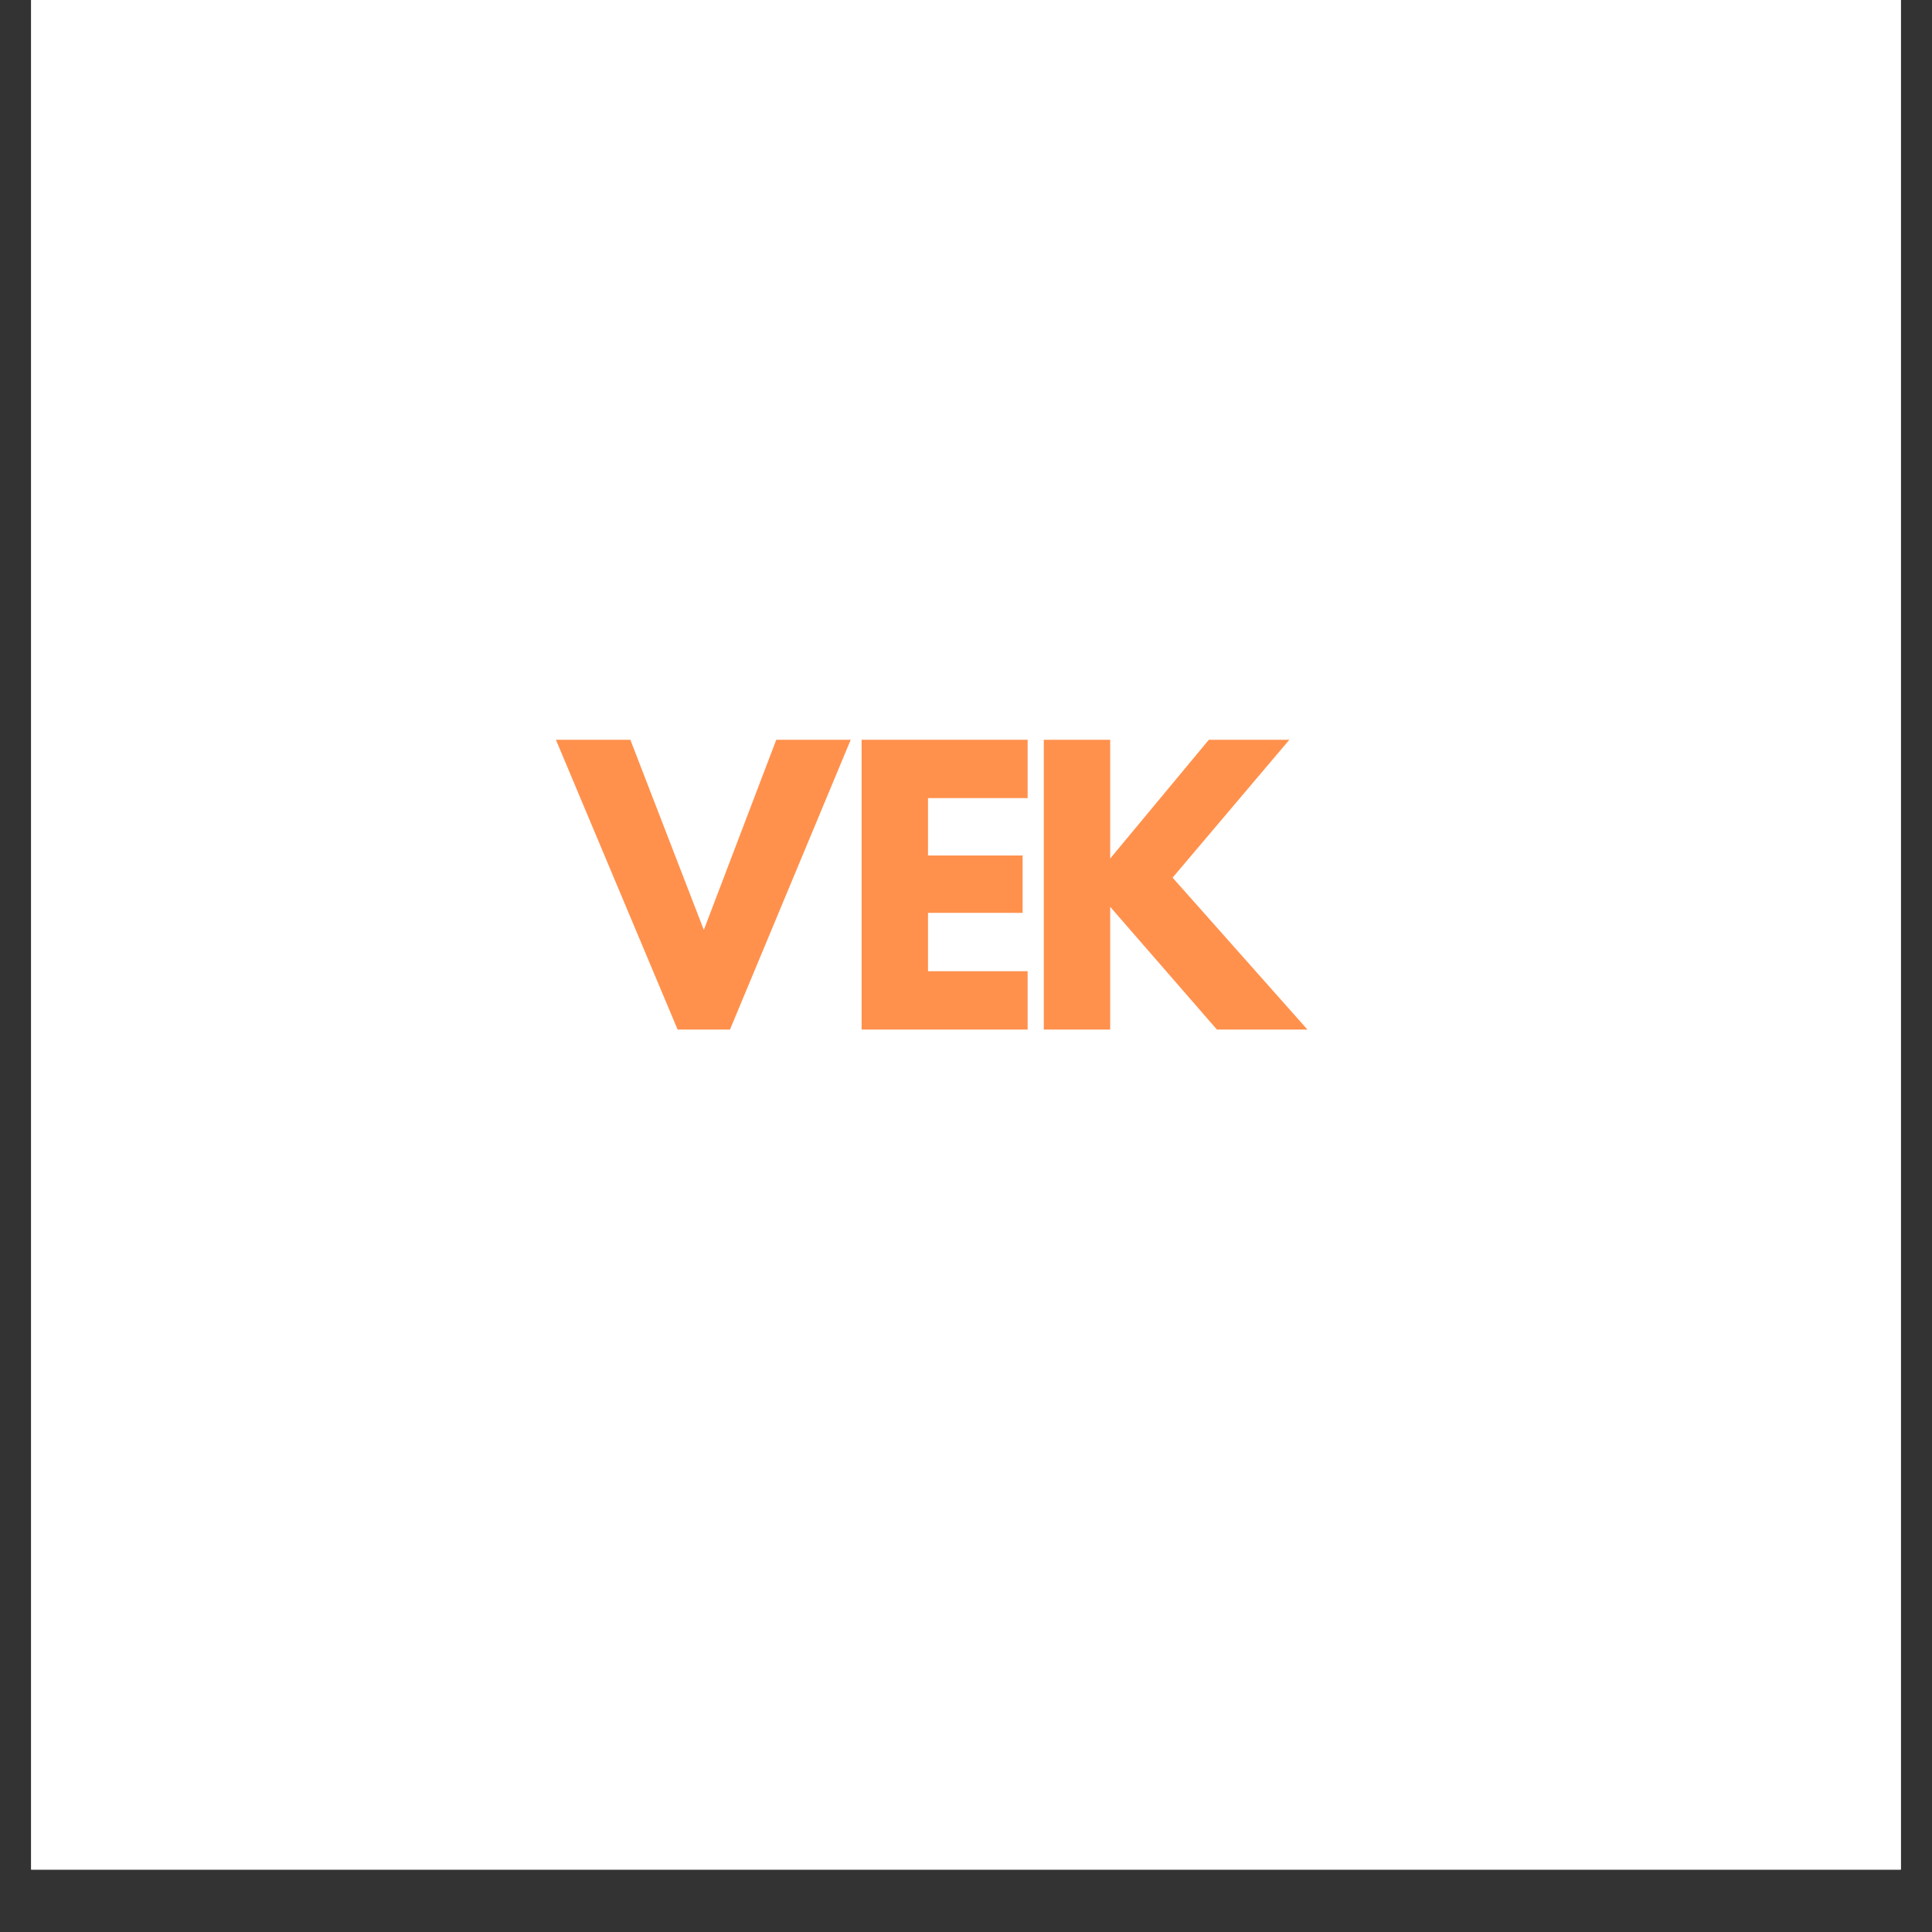 <svg xmlns="http://www.w3.org/2000/svg" xmlns:xlink="http://www.w3.org/1999/xlink" width="40" zoomAndPan="magnify" viewBox="0 0 30 30" height="40" preserveAspectRatio="xMidYMid meet" version="1.0"><rect x="0" y="0" width="30" height="30" fill="#333333" stroke="none"/><defs><g/><clipPath id="35efd07c97"><path d="M 0.484 0 L 29.516 0 L 29.516 29.031 L 0.484 29.031 Z M 0.484 0 " clip-rule="nonzero"/></clipPath><clipPath id="55ed4c9f8a"><path d="M 0.379 1 L 6 1 L 6 6 L 0.379 6 Z M 0.379 1 " clip-rule="nonzero"/></clipPath><clipPath id="40db892809"><path d="M 8 1 L 12.922 1 L 12.922 6 L 8 6 Z M 8 1 " clip-rule="nonzero"/></clipPath><clipPath id="a4ba1bc7de"><rect x="0" width="13" y="0" height="9"/></clipPath></defs><g clip-path="url(#35efd07c97)"><path fill="#ffffff" d="M 0.484 0 L 29.516 0 L 29.516 29.031 L 0.484 29.031 Z M 0.484 0 " fill-opacity="1" fill-rule="nonzero"/><path fill="#ffffff" d="M 0.484 0 L 29.516 0 L 29.516 29.031 L 0.484 29.031 Z M 0.484 0 " fill-opacity="1" fill-rule="nonzero"/></g><g transform="matrix(1, 0, 0, 1, 8, 10)"><g clip-path="url(#a4ba1bc7de)"><g fill="#ff914d" fill-opacity="1"><g transform="translate(5.051, 5.987)"><g><path d="M 2.906 -4.5 L 2.906 -3.594 L 1.359 -3.594 L 1.359 -2.703 L 2.828 -2.703 L 2.828 -1.812 L 1.359 -1.812 L 1.359 -0.906 L 2.906 -0.906 L 2.906 0 L 0.328 0 L 0.328 -4.5 Z M 2.906 -4.5 "/></g></g></g><g clip-path="url(#55ed4c9f8a)"><g fill="#ff914d" fill-opacity="1"><g transform="translate(0.788, 5.987)"><g><path d="M 1.734 0 L -0.156 -4.5 L 1 -4.5 L 2.141 -1.547 L 3.266 -4.5 L 4.422 -4.5 L 2.547 0 Z M 1.734 0 "/></g></g></g></g><g fill="#000000" fill-opacity="1"><g transform="translate(4.621, 5.987)"><g/></g></g><g clip-path="url(#40db892809)"><g fill="#ff914d" fill-opacity="1"><g transform="translate(7.88, 5.987)"><g><path d="M 4.422 0 L 3.016 0 L 1.359 -1.906 L 1.359 0 L 0.328 0 L 0.328 -4.5 L 1.359 -4.5 L 1.359 -2.656 L 2.891 -4.5 L 4.141 -4.5 L 2.328 -2.359 Z M 4.422 0 "/></g></g></g></g><g fill="#000000" fill-opacity="1"><g transform="translate(11.729, 5.987)"><g/></g></g></g></g></svg>